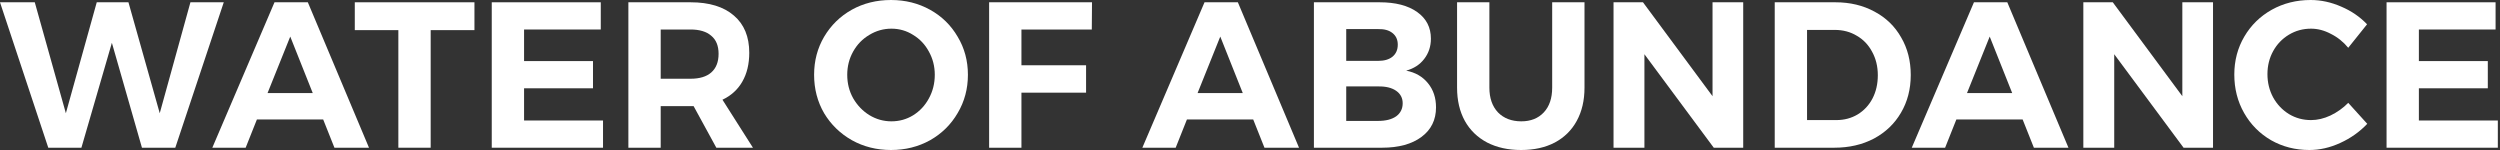 <svg width="400" height="24" viewBox="0 0 400 24" fill="none" xmlns="http://www.w3.org/2000/svg">
<rect x="0" y="0" width="400" height="24" fill="#333333" stroke="none"/>
<path d="M30.468 0.366H35.803L28.047 23.634H22.712L17.901 6.848L13.025 23.634H7.723L0 0.366H5.564L10.538 18.116L15.48 0.366H20.552L25.559 18.116L30.468 0.366Z" fill="white"/>
<path d="M53.509 23.634L51.709 19.114H41.105L39.305 23.634H33.971L43.92 0.366H49.254L59.039 23.634H53.509ZM42.807 14.892H50.04L46.44 5.85L42.807 14.892Z" fill="white"/>
<path d="M56.766 0.366H75.912V4.82H68.908V23.634H63.737V4.82H56.766V0.366Z" fill="white"/>
<path d="M78.68 0.366H96.123V4.72H83.851V9.773H94.879V14.127H83.851V19.28H96.483V23.634H78.68V0.366Z" fill="white"/>
<path d="M114.613 23.634L110.98 16.986H110.489H105.711V23.634H100.54V0.366H110.489C113.478 0.366 115.791 1.075 117.427 2.493C119.063 3.889 119.882 5.873 119.882 8.443C119.882 10.238 119.511 11.778 118.769 13.064C118.049 14.327 116.991 15.291 115.594 15.956L120.471 23.634H114.613ZM105.711 12.598H110.489C111.929 12.598 113.031 12.266 113.794 11.601C114.58 10.914 114.973 9.917 114.973 8.609C114.973 7.324 114.58 6.36 113.794 5.717C113.031 5.053 111.929 4.72 110.489 4.72H105.711V12.598Z" fill="white"/>
<path d="M142.561 0C144.852 0 146.936 0.521 148.812 1.562C150.689 2.604 152.161 4.044 153.23 5.884C154.321 7.701 154.867 9.729 154.867 11.967C154.867 14.205 154.321 16.244 153.23 18.083C152.161 19.922 150.689 21.374 148.812 22.438C146.936 23.479 144.852 24 142.561 24C140.271 24 138.187 23.479 136.311 22.438C134.434 21.374 132.951 19.933 131.86 18.116C130.791 16.277 130.256 14.227 130.256 11.967C130.256 9.729 130.791 7.701 131.86 5.884C132.951 4.044 134.423 2.604 136.278 1.562C138.154 0.521 140.249 0 142.561 0ZM142.627 4.587C141.361 4.587 140.183 4.92 139.092 5.584C138.002 6.227 137.14 7.114 136.507 8.244C135.874 9.374 135.558 10.615 135.558 11.967C135.558 13.341 135.874 14.593 136.507 15.723C137.162 16.853 138.023 17.751 139.092 18.416C140.183 19.08 141.361 19.413 142.627 19.413C143.892 19.413 145.049 19.091 146.096 18.449C147.165 17.784 148.005 16.886 148.616 15.756C149.249 14.604 149.565 13.341 149.565 11.967C149.565 10.615 149.249 9.374 148.616 8.244C148.005 7.114 147.165 6.227 146.096 5.584C145.049 4.92 143.892 4.587 142.627 4.587Z" fill="white"/>
<path d="M158.259 0.366H174.721L174.688 4.72H163.43V10.438H173.772V14.825H163.43V23.634H158.259V0.366Z" fill="white"/>
<path d="M202.313 23.634L200.513 19.114H189.909L188.109 23.634H182.775L192.724 0.366H198.058L207.843 23.634H202.313ZM191.611 14.892H198.844L195.244 5.85L191.611 14.892Z" fill="white"/>
<path d="M220.764 0.366C223.294 0.366 225.291 0.886 226.753 1.928C228.214 2.97 228.945 4.388 228.945 6.183C228.945 7.424 228.585 8.51 227.865 9.44C227.167 10.349 226.207 10.97 224.985 11.302C226.469 11.59 227.636 12.266 228.487 13.33C229.338 14.371 229.763 15.656 229.763 17.186C229.763 19.18 228.989 20.753 227.44 21.906C225.891 23.058 223.785 23.634 221.124 23.634H210.226V0.366H220.764ZM220.502 9.74C221.484 9.74 222.247 9.518 222.793 9.075C223.36 8.609 223.644 7.967 223.644 7.147C223.644 6.349 223.36 5.729 222.793 5.285C222.247 4.842 221.484 4.632 220.502 4.654H215.396V9.74H220.502ZM220.502 19.346C221.724 19.346 222.684 19.102 223.382 18.615C224.08 18.105 224.429 17.407 224.429 16.521C224.429 15.679 224.08 15.014 223.382 14.526C222.684 14.039 221.724 13.806 220.502 13.828H215.396V19.346H220.502Z" fill="white"/>
<path d="M238.302 14.028C238.302 15.69 238.76 17.008 239.677 17.983C240.615 18.936 241.859 19.413 243.408 19.413C244.913 19.413 246.113 18.936 247.008 17.983C247.902 17.03 248.349 15.712 248.349 14.028V0.366H253.52V14.028C253.52 16.067 253.106 17.839 252.277 19.346C251.469 20.831 250.302 21.983 248.775 22.803C247.248 23.601 245.448 24 243.375 24C241.302 24 239.491 23.601 237.942 22.803C236.393 21.983 235.204 20.831 234.375 19.346C233.546 17.839 233.131 16.067 233.131 14.028V0.366H238.302V14.028Z" fill="white"/>
<path d="M274.005 0.366H278.914V23.634H274.201L263.107 8.676V23.634H258.165V0.366H262.878L274.005 15.391V0.366Z" fill="white"/>
<path d="M293.676 0.366C296.011 0.366 298.094 0.864 299.927 1.861C301.76 2.837 303.178 4.211 304.182 5.983C305.207 7.734 305.72 9.74 305.72 12C305.72 14.26 305.196 16.277 304.149 18.05C303.123 19.801 301.683 21.174 299.829 22.172C297.974 23.147 295.858 23.634 293.48 23.634H283.956V0.366H293.676ZM293.807 19.213C295.073 19.213 296.207 18.914 297.211 18.316C298.236 17.695 299.033 16.842 299.6 15.756C300.167 14.67 300.451 13.429 300.451 12.033C300.451 10.637 300.145 9.385 299.534 8.277C298.945 7.169 298.127 6.316 297.08 5.717C296.054 5.097 294.887 4.787 293.578 4.787H289.127V19.213H293.807Z" fill="white"/>
<path d="M325.421 23.634L323.621 19.114H313.018L311.218 23.634H305.883L315.832 0.366H321.167L330.952 23.634H325.421ZM314.72 14.892H321.952L318.352 5.85L314.72 14.892Z" fill="white"/>
<path d="M349.174 0.366H354.083V23.634H349.37L338.276 8.676V23.634H333.334V0.366H338.047L349.174 15.391V0.366Z" fill="white"/>
<path d="M375.718 7.645C374.933 6.693 374.005 5.95 372.936 5.418C371.889 4.864 370.831 4.587 369.762 4.587C368.474 4.587 367.296 4.909 366.227 5.551C365.158 6.194 364.318 7.069 363.707 8.177C363.096 9.285 362.791 10.515 362.791 11.867C362.791 13.219 363.096 14.46 363.707 15.59C364.318 16.698 365.158 17.584 366.227 18.249C367.296 18.892 368.474 19.213 369.762 19.213C370.787 19.213 371.823 18.97 372.871 18.482C373.94 17.972 374.889 17.296 375.718 16.454L378.762 19.812C377.54 21.097 376.1 22.116 374.442 22.87C372.805 23.623 371.158 24 369.5 24C367.253 24 365.213 23.479 363.38 22.438C361.547 21.374 360.107 19.922 359.06 18.083C358.013 16.244 357.489 14.194 357.489 11.934C357.489 9.695 358.024 7.668 359.093 5.85C360.162 4.033 361.624 2.604 363.478 1.562C365.355 0.521 367.427 0 369.696 0C371.354 0 372.991 0.355 374.605 1.064C376.22 1.751 377.594 2.693 378.729 3.889L375.718 7.645Z" fill="white"/>
<path d="M381.849 0.366H399.292V4.72H387.02V9.773H398.049V14.127H387.02V19.28H399.652V23.634H381.849V0.366Z" fill="white"/>
</svg>
